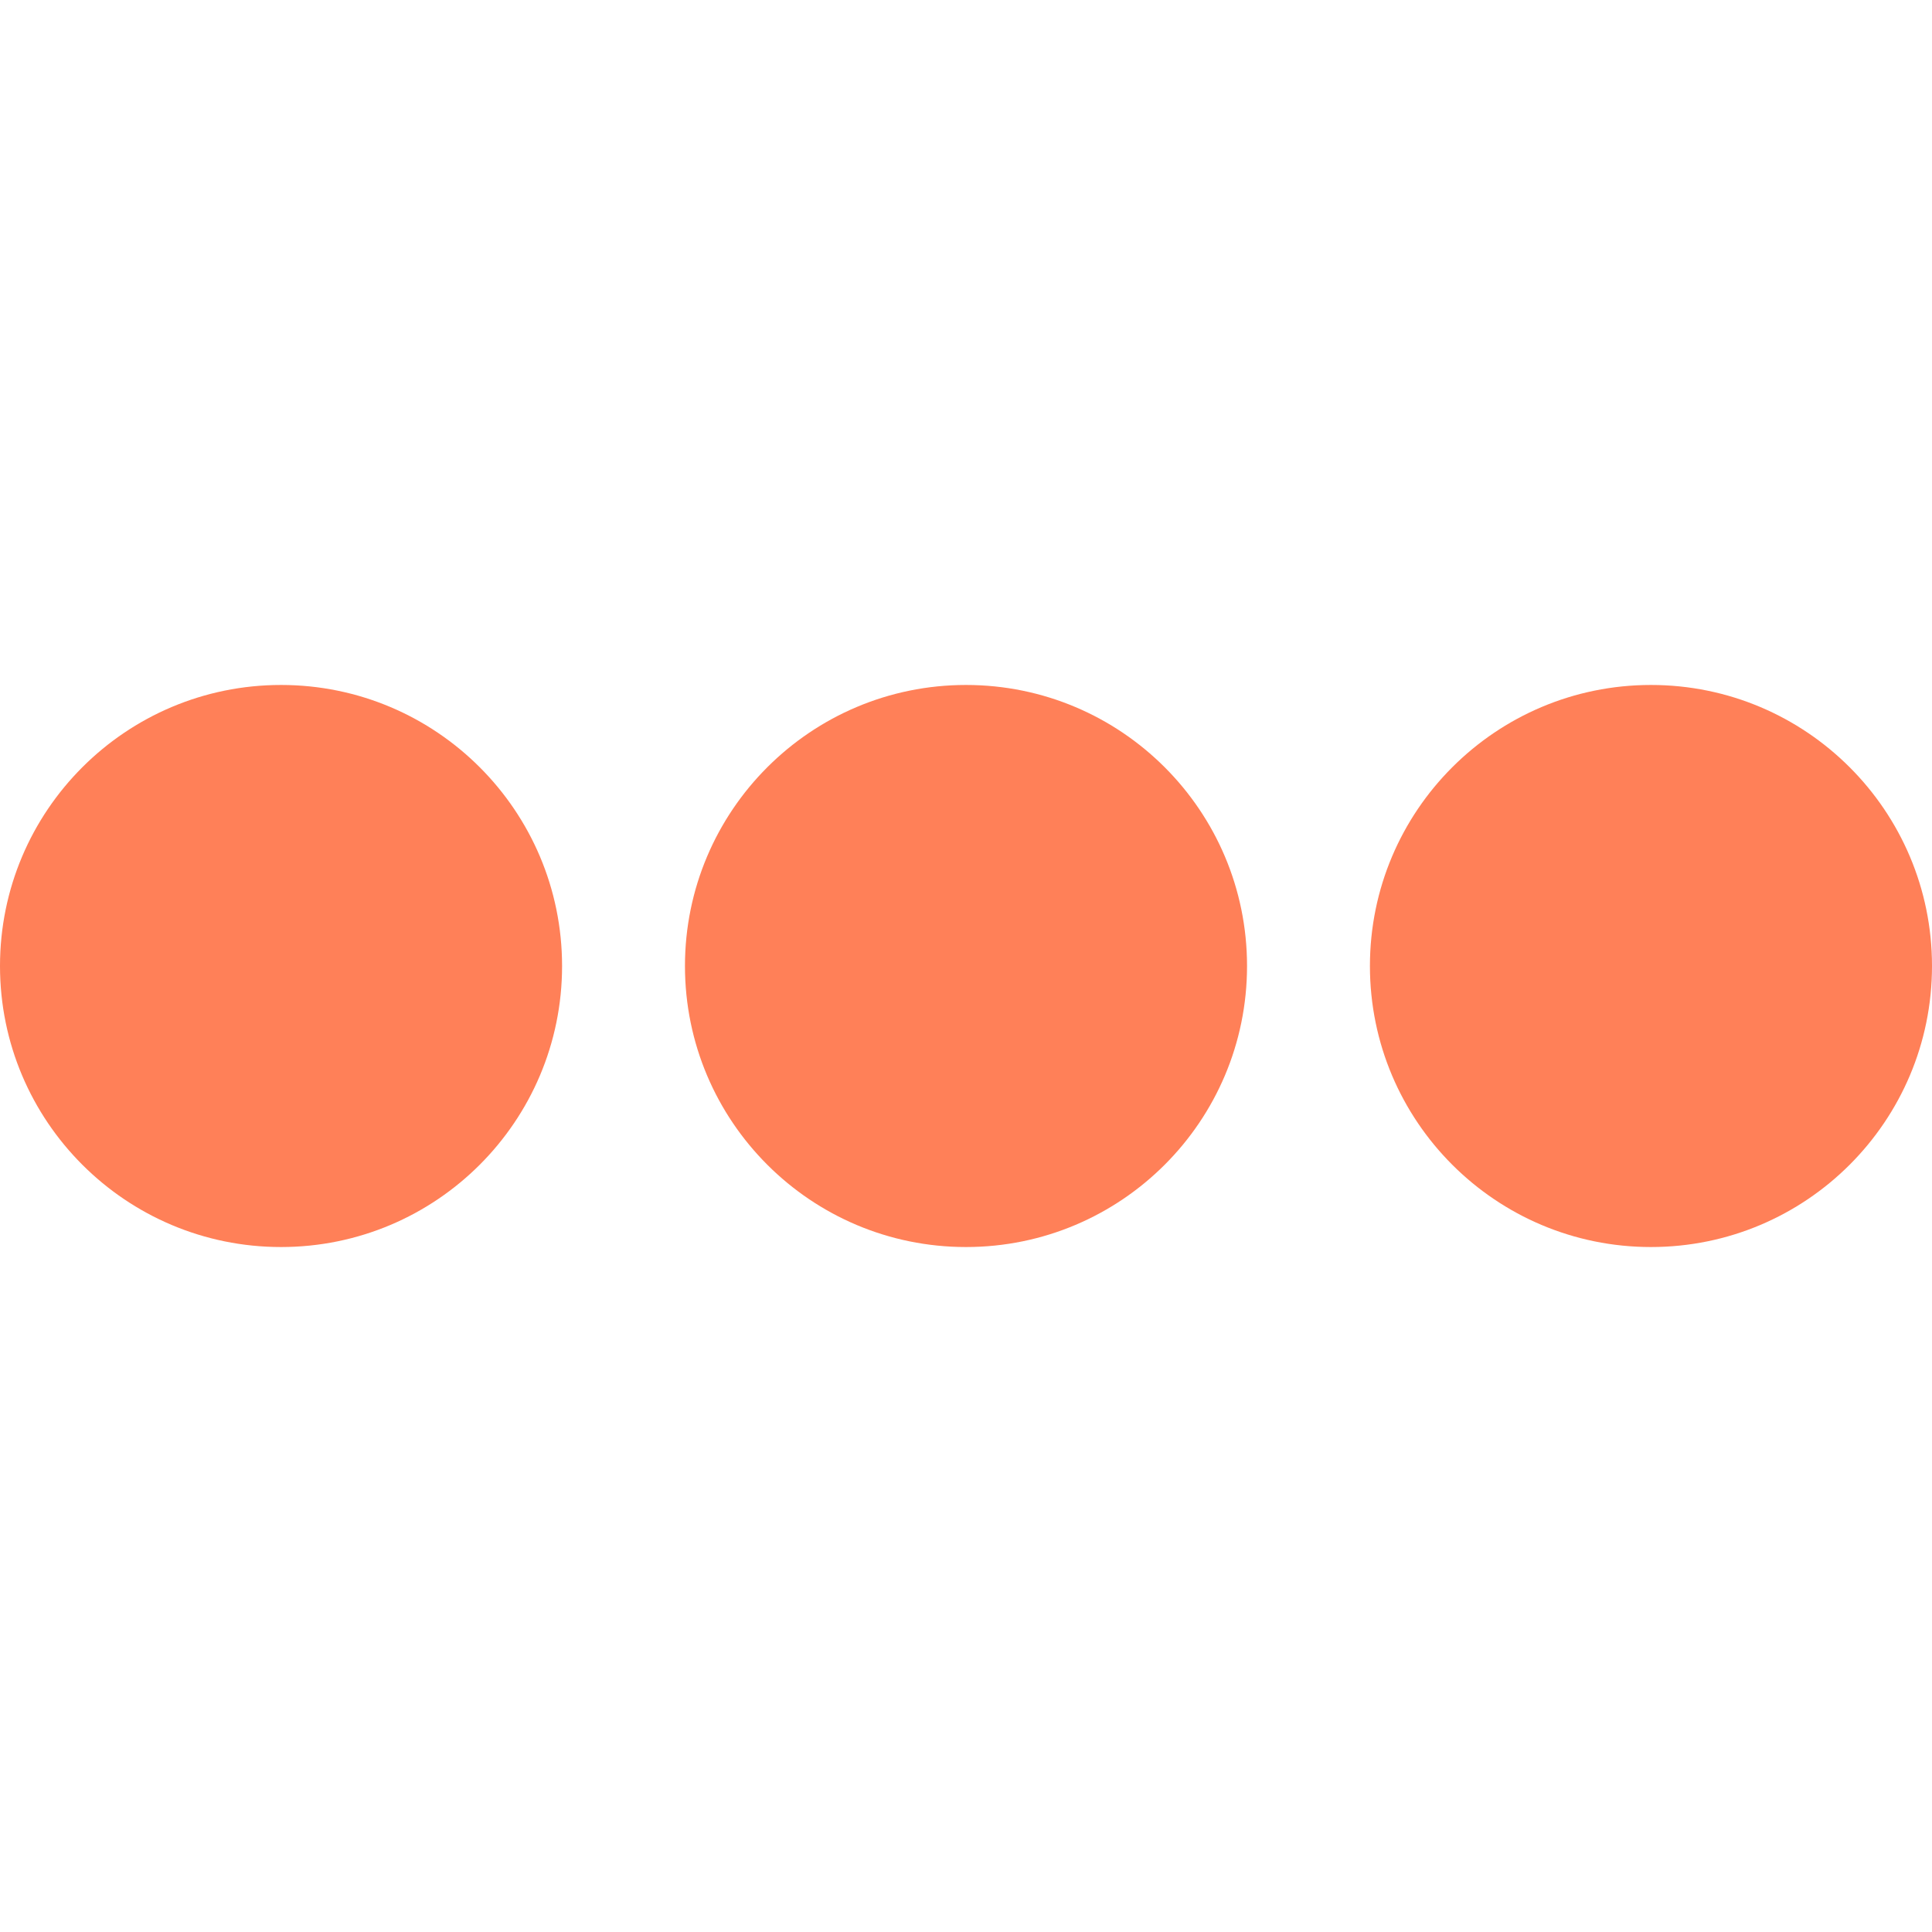 
<svg xmlns="http://www.w3.org/2000/svg" 
     xmlns:xlink="http://www.w3.org/1999/xlink" version="1.1" 
     id="svgmore" 
     x="0px" 
     y="0px" 
     width="512px" 
     height="512px" 
     viewBox="0 0 992 992" 
     style="enable-background:new 0 0 992 992;" 
     xml:space="preserve">
    
    
        <g>
	<circle cx="144.3" cy="496" r="144.3" fill="#FF8058"/>
	<circle cx="496" cy="496" r="144.3" fill="#FF8058"/>
	<circle cx="847.7" cy="496" r="144.3" fill="#FF8058"/>
        </g>

</svg>
